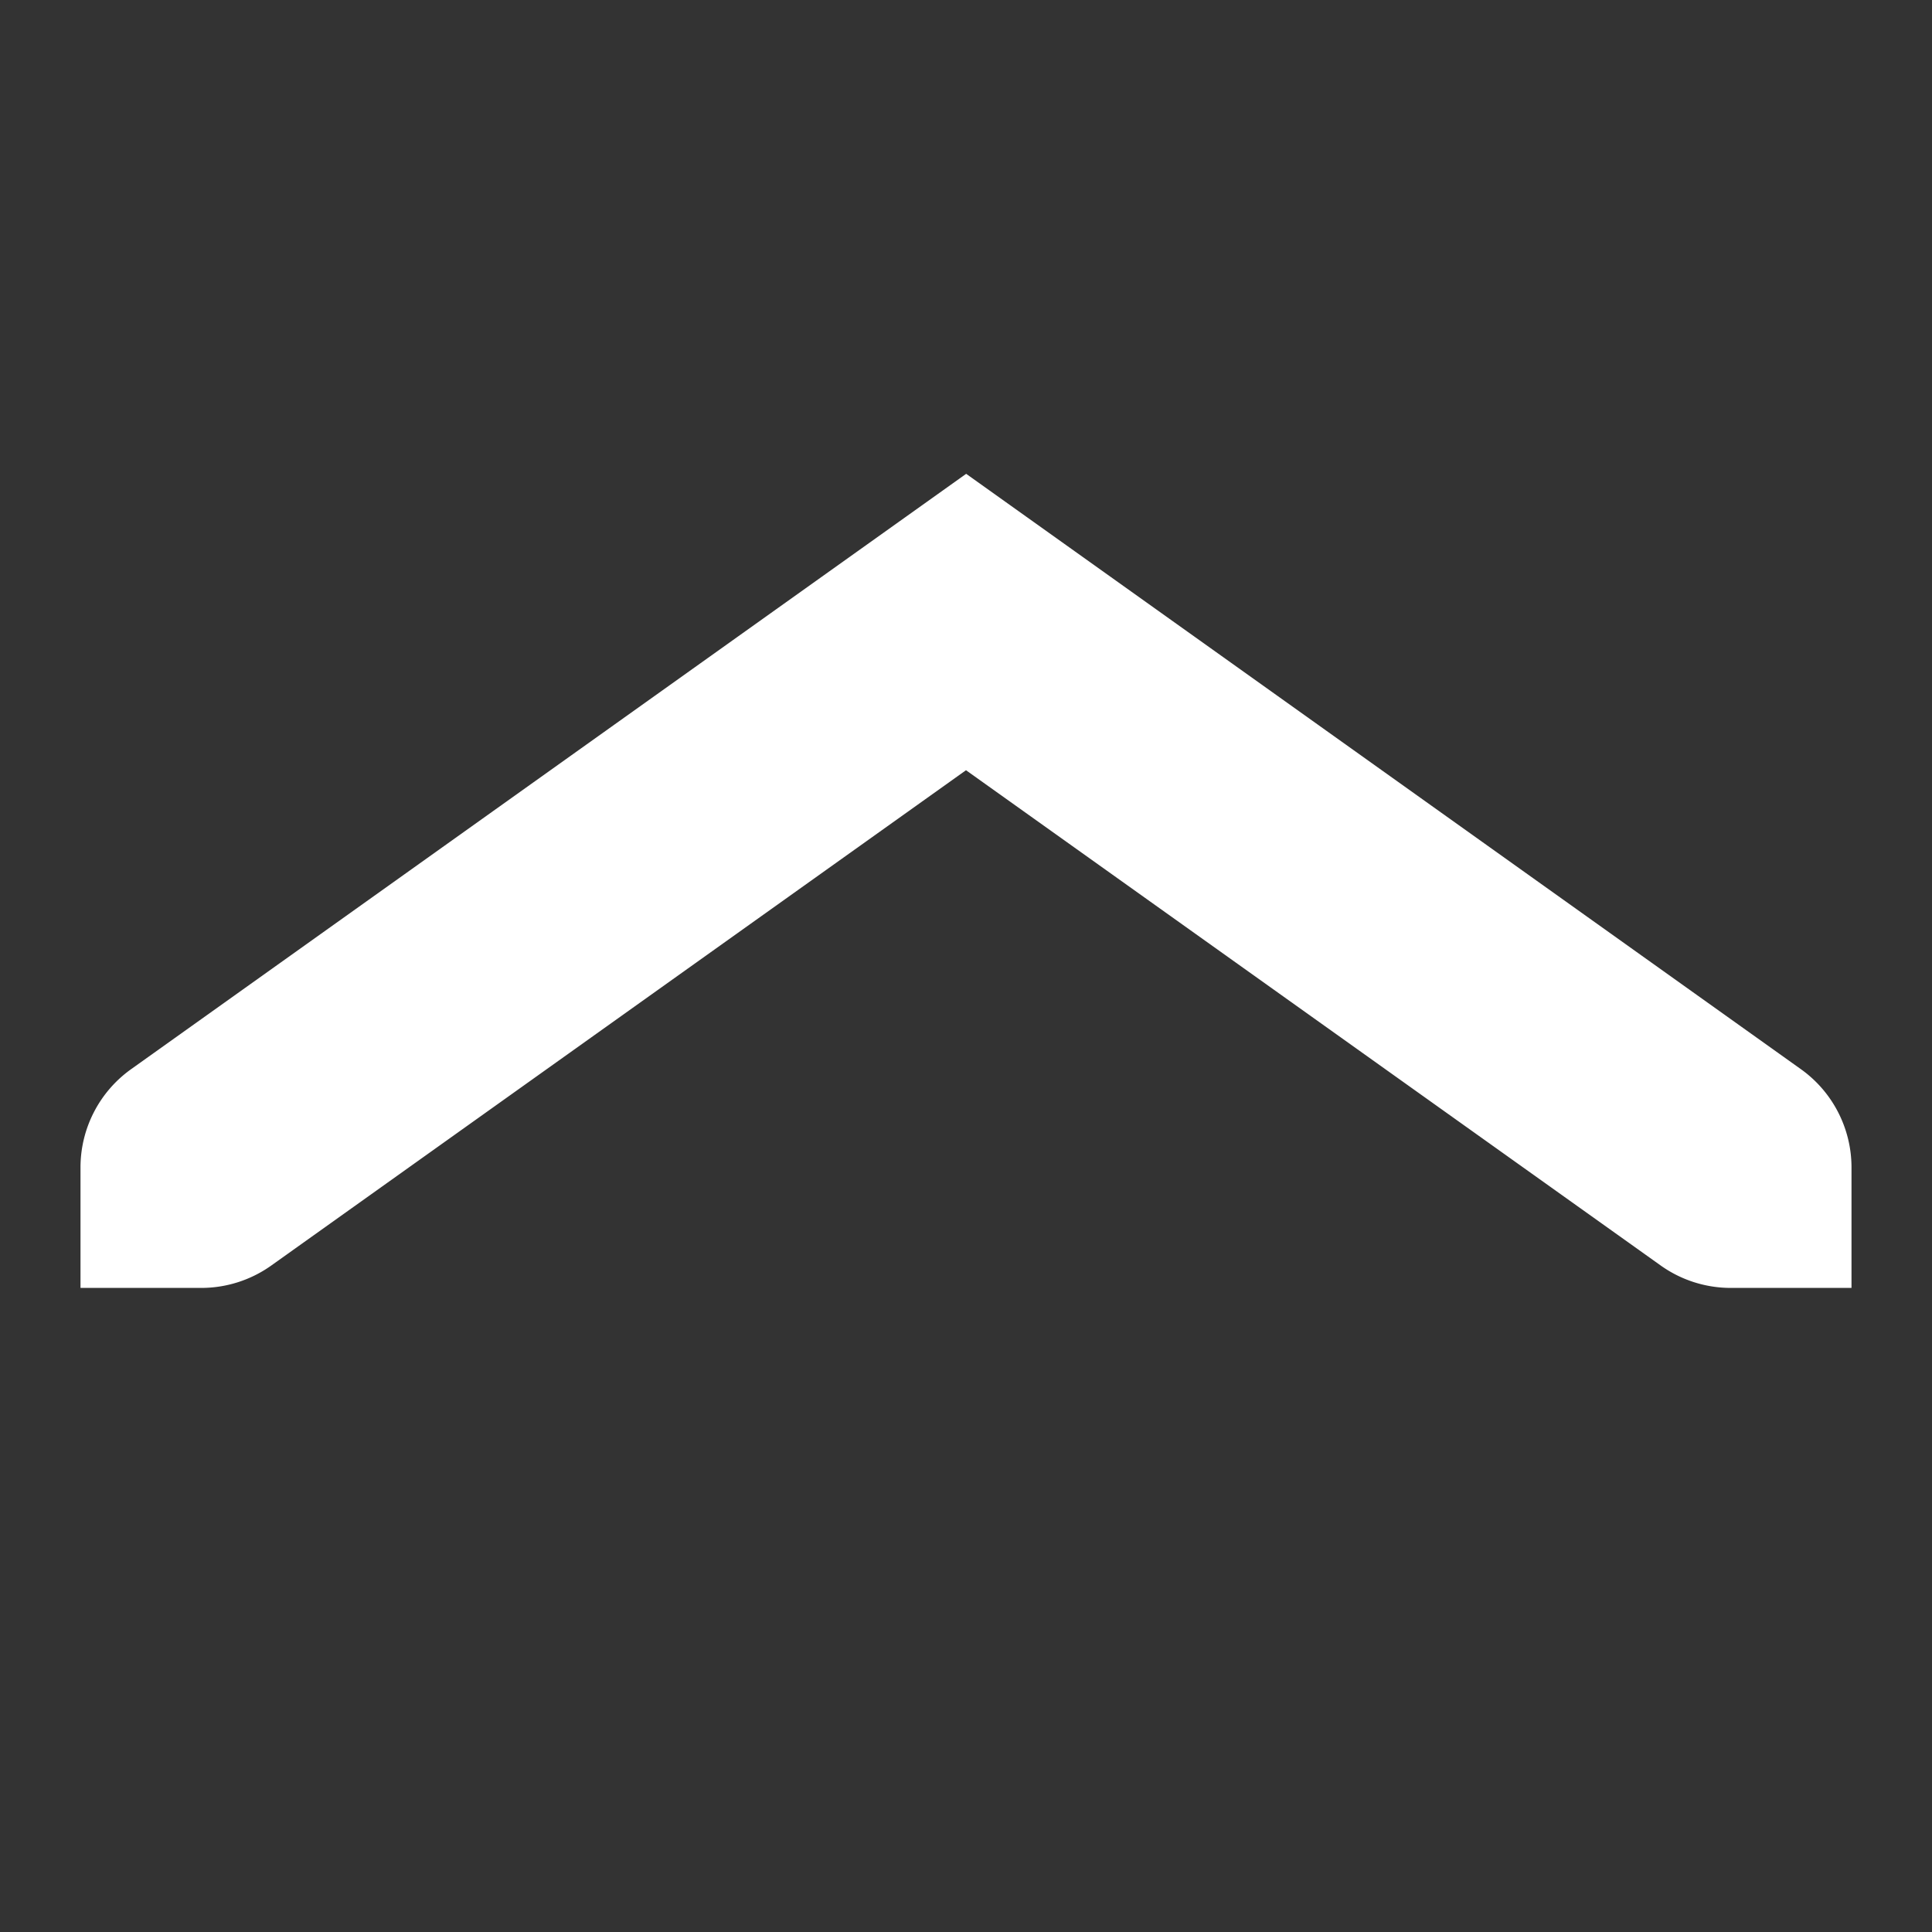 <?xml version="1.0" encoding="UTF-8" standalone="no"?>
<svg
   xmlns:dc="http://purl.org/dc/elements/1.1/"
   xmlns:cc="http://creativecommons.org/ns#"
   xmlns:rdf="http://www.w3.org/1999/02/22-rdf-syntax-ns#"
   xmlns:svg="http://www.w3.org/2000/svg"
   xmlns="http://www.w3.org/2000/svg"
   width="24"
   height="24"
   viewBox="0 0 24 24"
   version="1.1"
   id="svg19258">
  <rect x="0" y="0" width="24" height="24" fill="#333333" stroke="none"/>
  <defs
     id="defs19252" />
  <g
     id="layer1"
     transform="translate(-200.999,-718.517)">
    <path
       style="color:#000000;font-style:normal;font-variant:normal;font-weight:normal;font-stretch:normal;font-size:medium;line-height:normal;font-family:sans-serif;font-variant-ligatures:normal;font-variant-position:normal;font-variant-caps:normal;font-variant-numeric:normal;font-variant-alternates:normal;font-feature-settings:normal;text-indent:0;text-align:start;text-decoration:none;text-decoration-line:none;text-decoration-style:solid;text-decoration-color:#000000;letter-spacing:normal;word-spacing:normal;text-transform:none;writing-mode:lr-tb;direction:ltr;text-orientation:mixed;dominant-baseline:auto;baseline-shift:baseline;text-anchor:start;white-space:normal;shape-padding:0;clip-rule:nonzero;display:inline;overflow:visible;visibility:visible;opacity:1;isolation:auto;mix-blend-mode:normal;color-interpolation:sRGB;color-interpolation-filters:linearRGB;solid-color:#000000;solid-opacity:1;vector-effect:none;fill:#ffffff;fill-opacity:1;fill-rule:nonzero;stroke:none;stroke-width:3;stroke-linecap:butt;stroke-linejoin:miter;stroke-miterlimit:4;stroke-dasharray:none;stroke-dashoffset:0;stroke-opacity:1;color-rendering:auto;image-rendering:auto;shape-rendering:auto;text-rendering:auto;enable-background:accumulate"
       d="m 213.001,724.403 -10.371,7.394 v 0 a 1.5,1.5 0 0 0 -0.631,1.219 v 1.5 h 1.5 a 1.5,1.5 0 0 0 0.871,-0.279 l 8.629,-6.152 8.629,6.152 a 1.5,1.5 0 0 0 0.871,0.279 h 1.5 v -1.5 a 1.5,1.5 0 0 0 -0.631,-1.219 v 0 z"
       id="path6868" />
  </g>
</svg>
